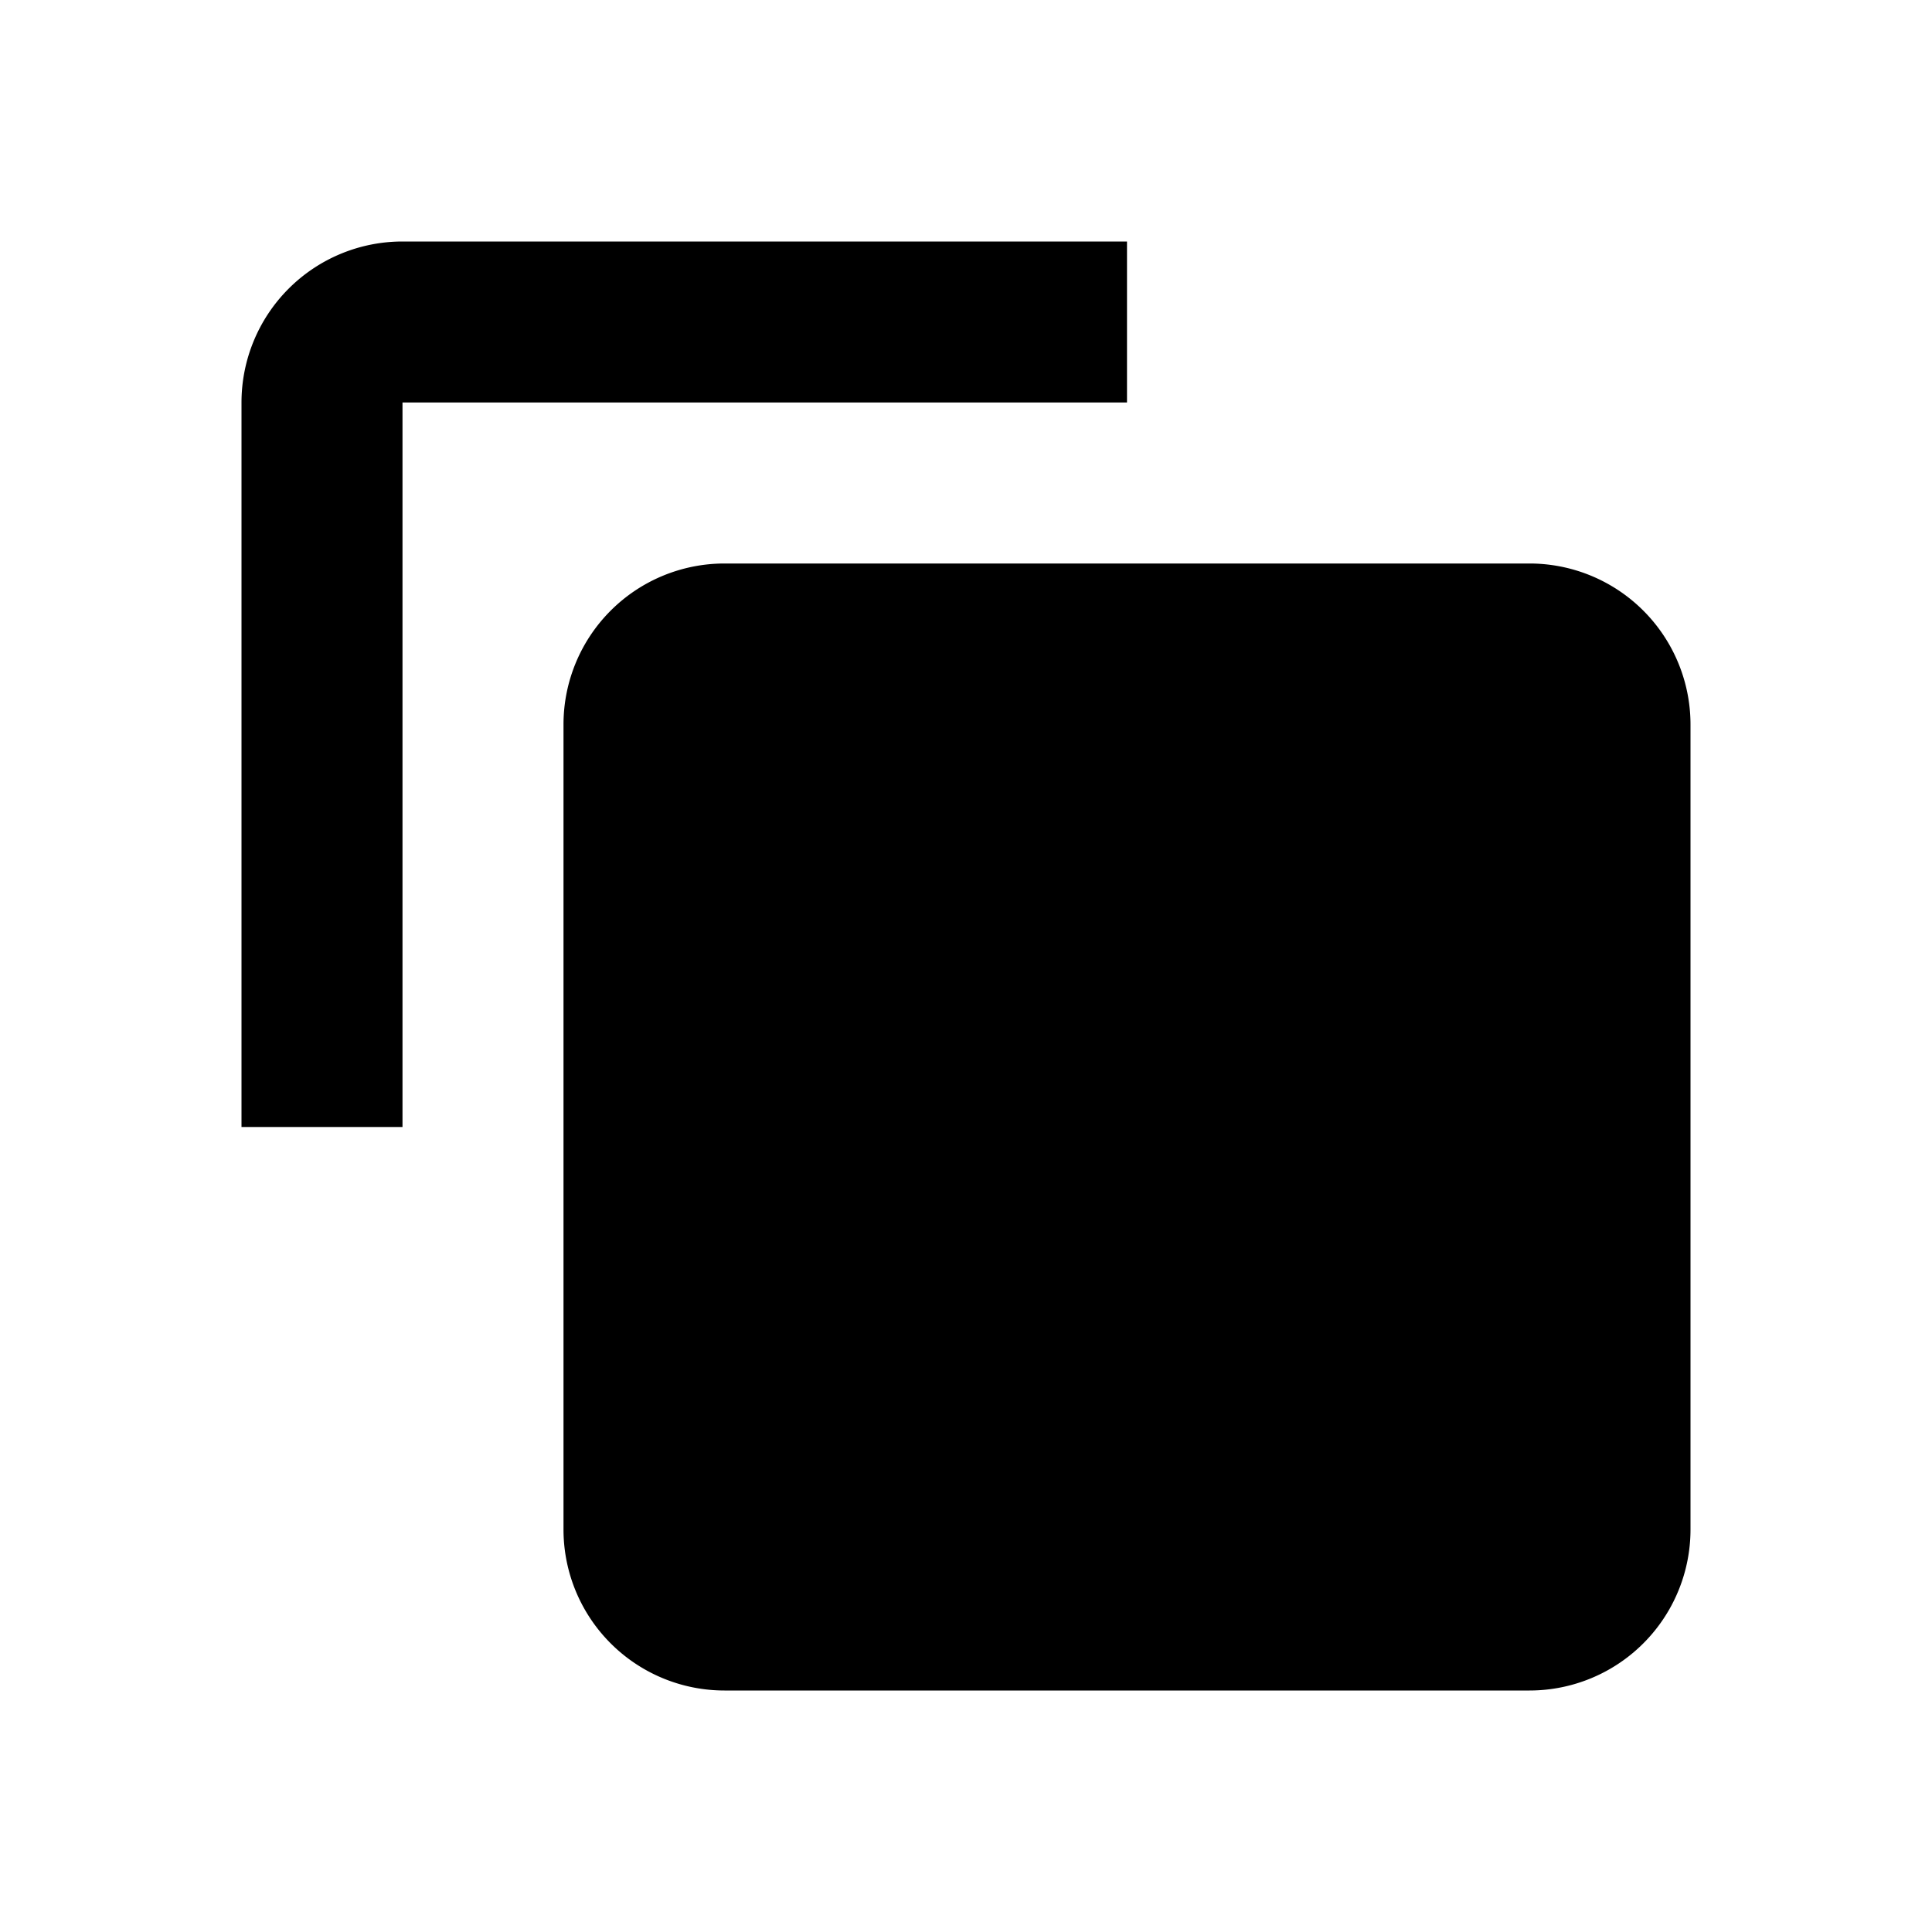 <svg xmlns="http://www.w3.org/2000/svg" width="24" height="24" viewBox="0 0 24 24"><path fill-rule="evenodd" d="M9 7a2 2 0 00-2 2v10a2 2 0 002 2h10a2 2 0 002-2V9a2 2 0 00-2-2H9zm5-4H5a2 2 0 00-2 2v9h2V5h9V3z" clip-rule="evenodd"/></svg>